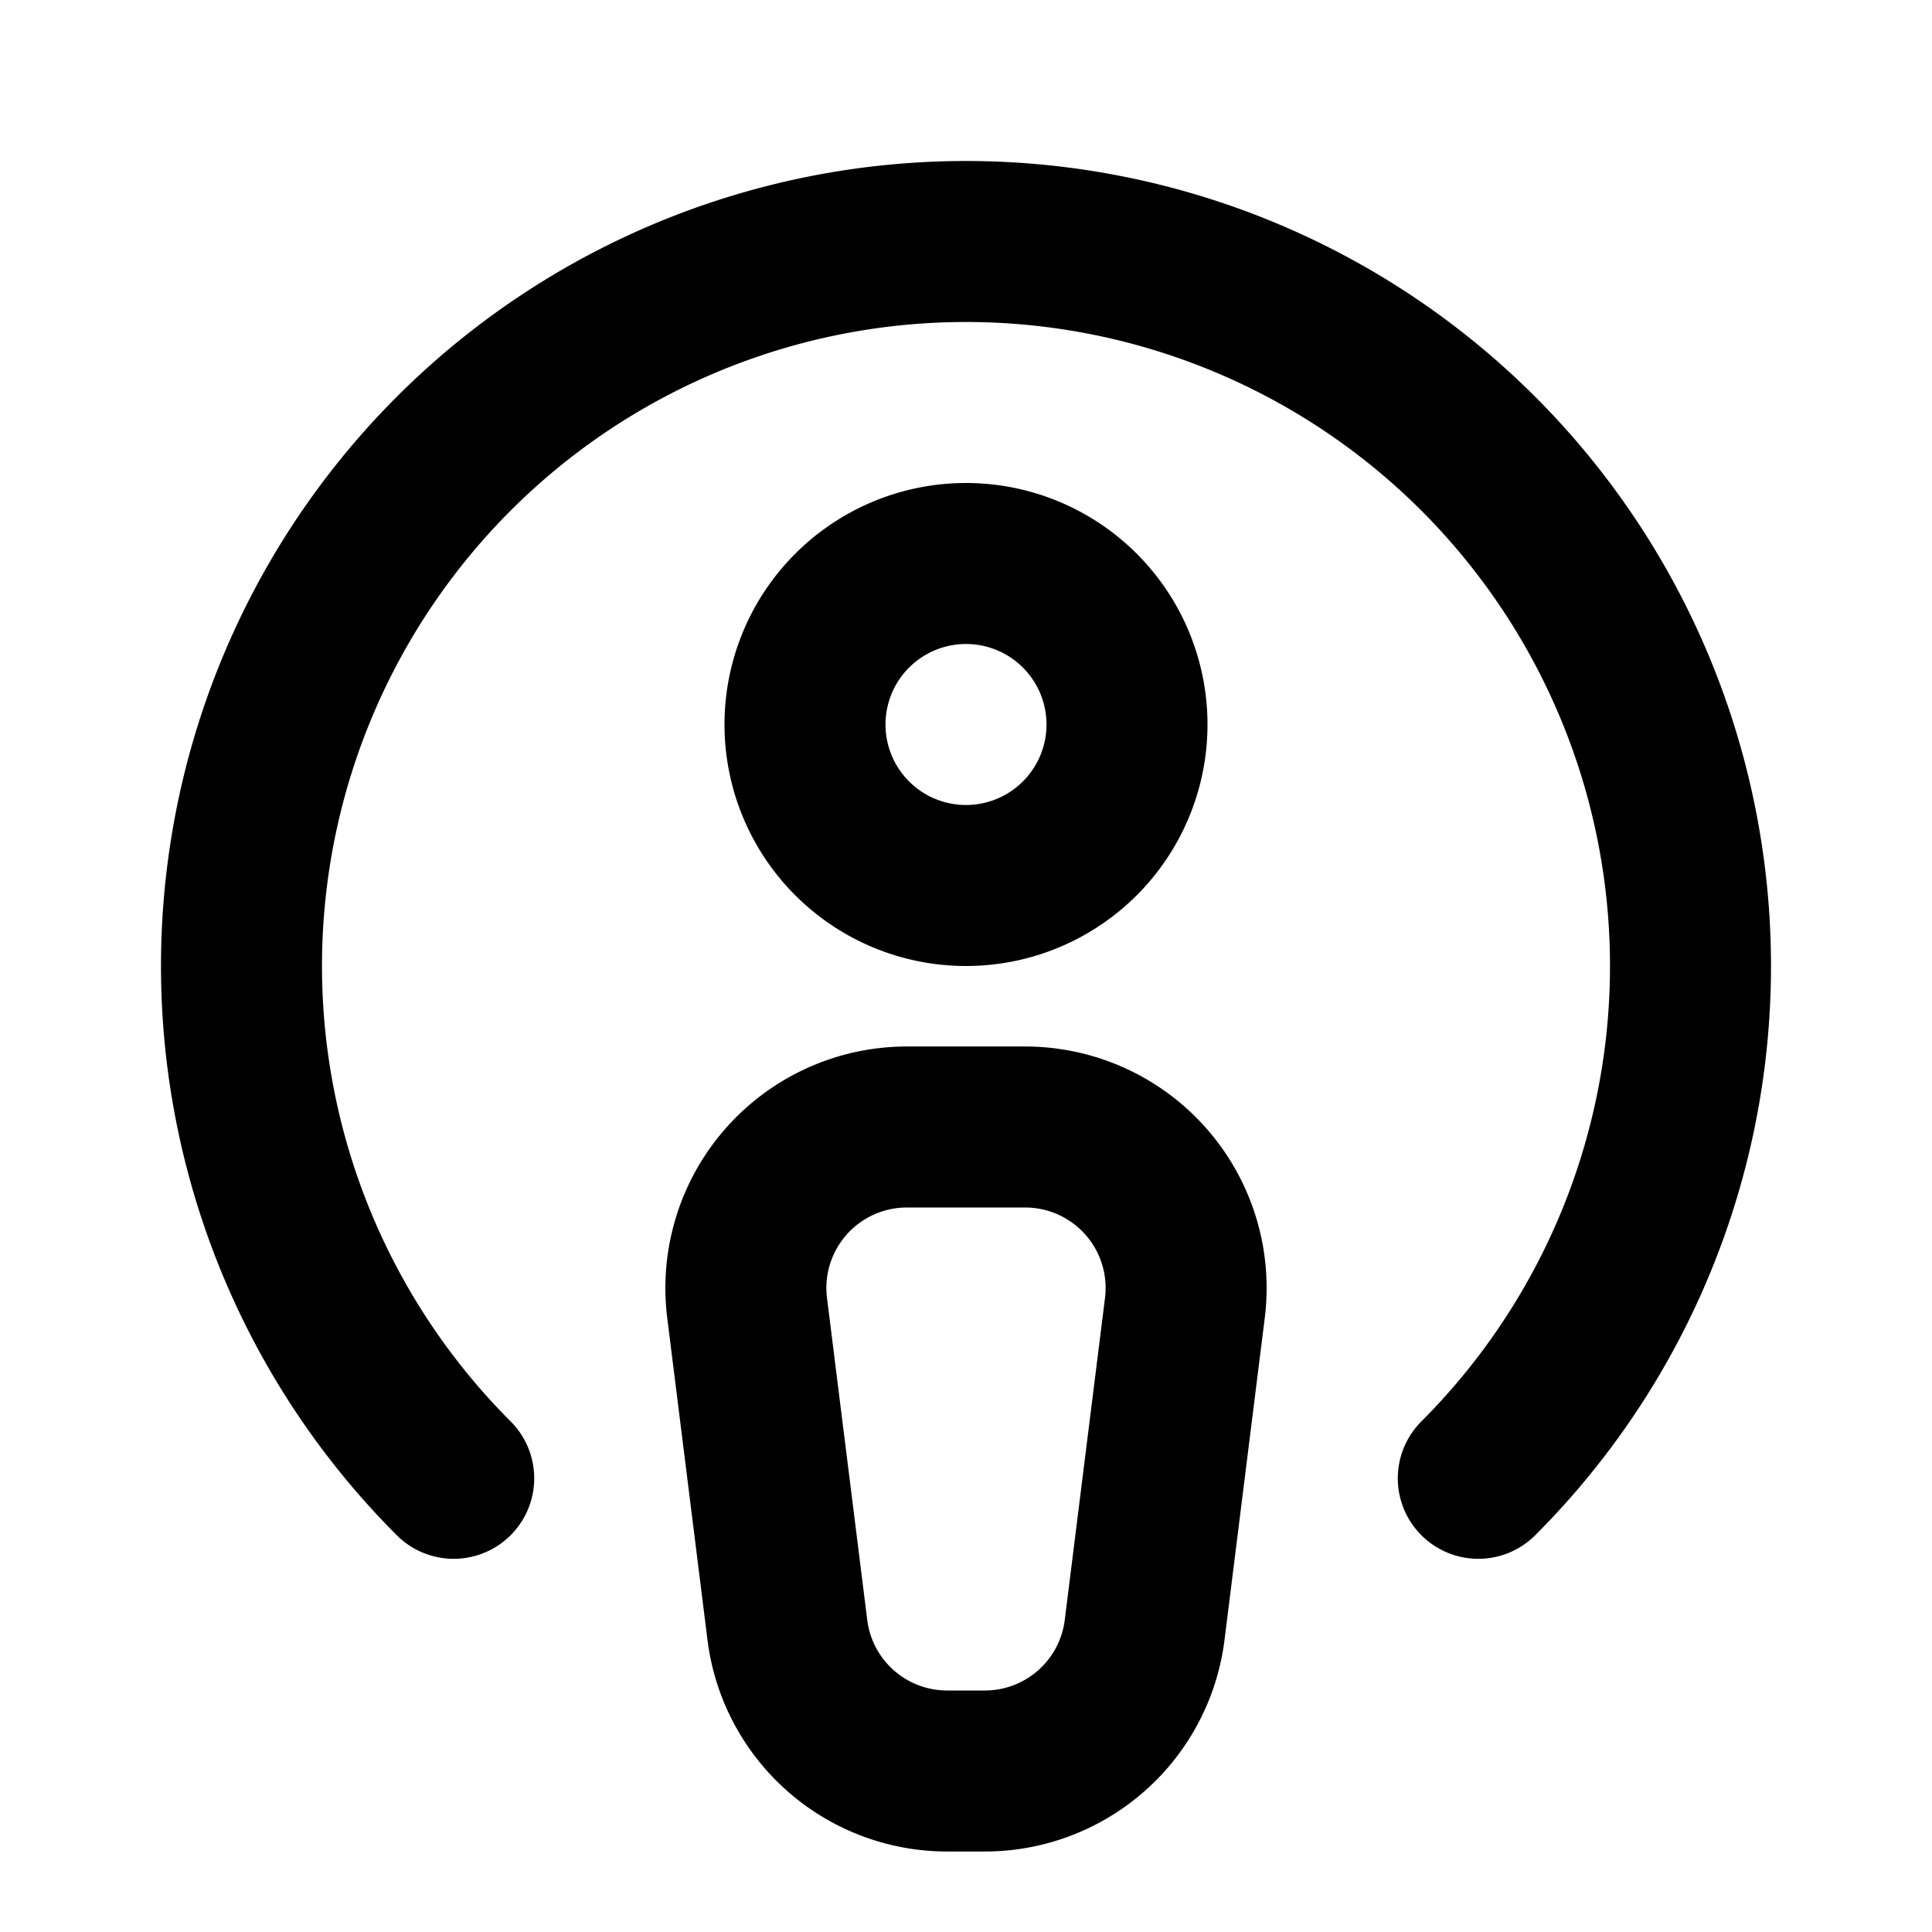 <svg xmlns="http://www.w3.org/2000/svg" width="24" height="24" fill="none" stroke="#000" stroke-width="2" stroke-linejoin="round" xmlns:v="https://vecta.io/nano"><path d="M18.364 18.364a9 9 0 0 0 1.951-9.808A9 9 0 0 0 12 3a9 9 0 0 0-8.315 5.556 9 9 0 0 0 1.951 9.808" stroke-linecap="round"/><path d="M11.766 22h.468a2 2 0 0 0 1.985-1.752l.5-4A2 2 0 0 0 12.734 14h-1.468a2 2 0 0 0-1.985 2.248l.5 4A2 2 0 0 0 11.766 22h0zM12 11a2 2 0 1 0 0-4 2 2 0 1 0 0 4z"/></svg>